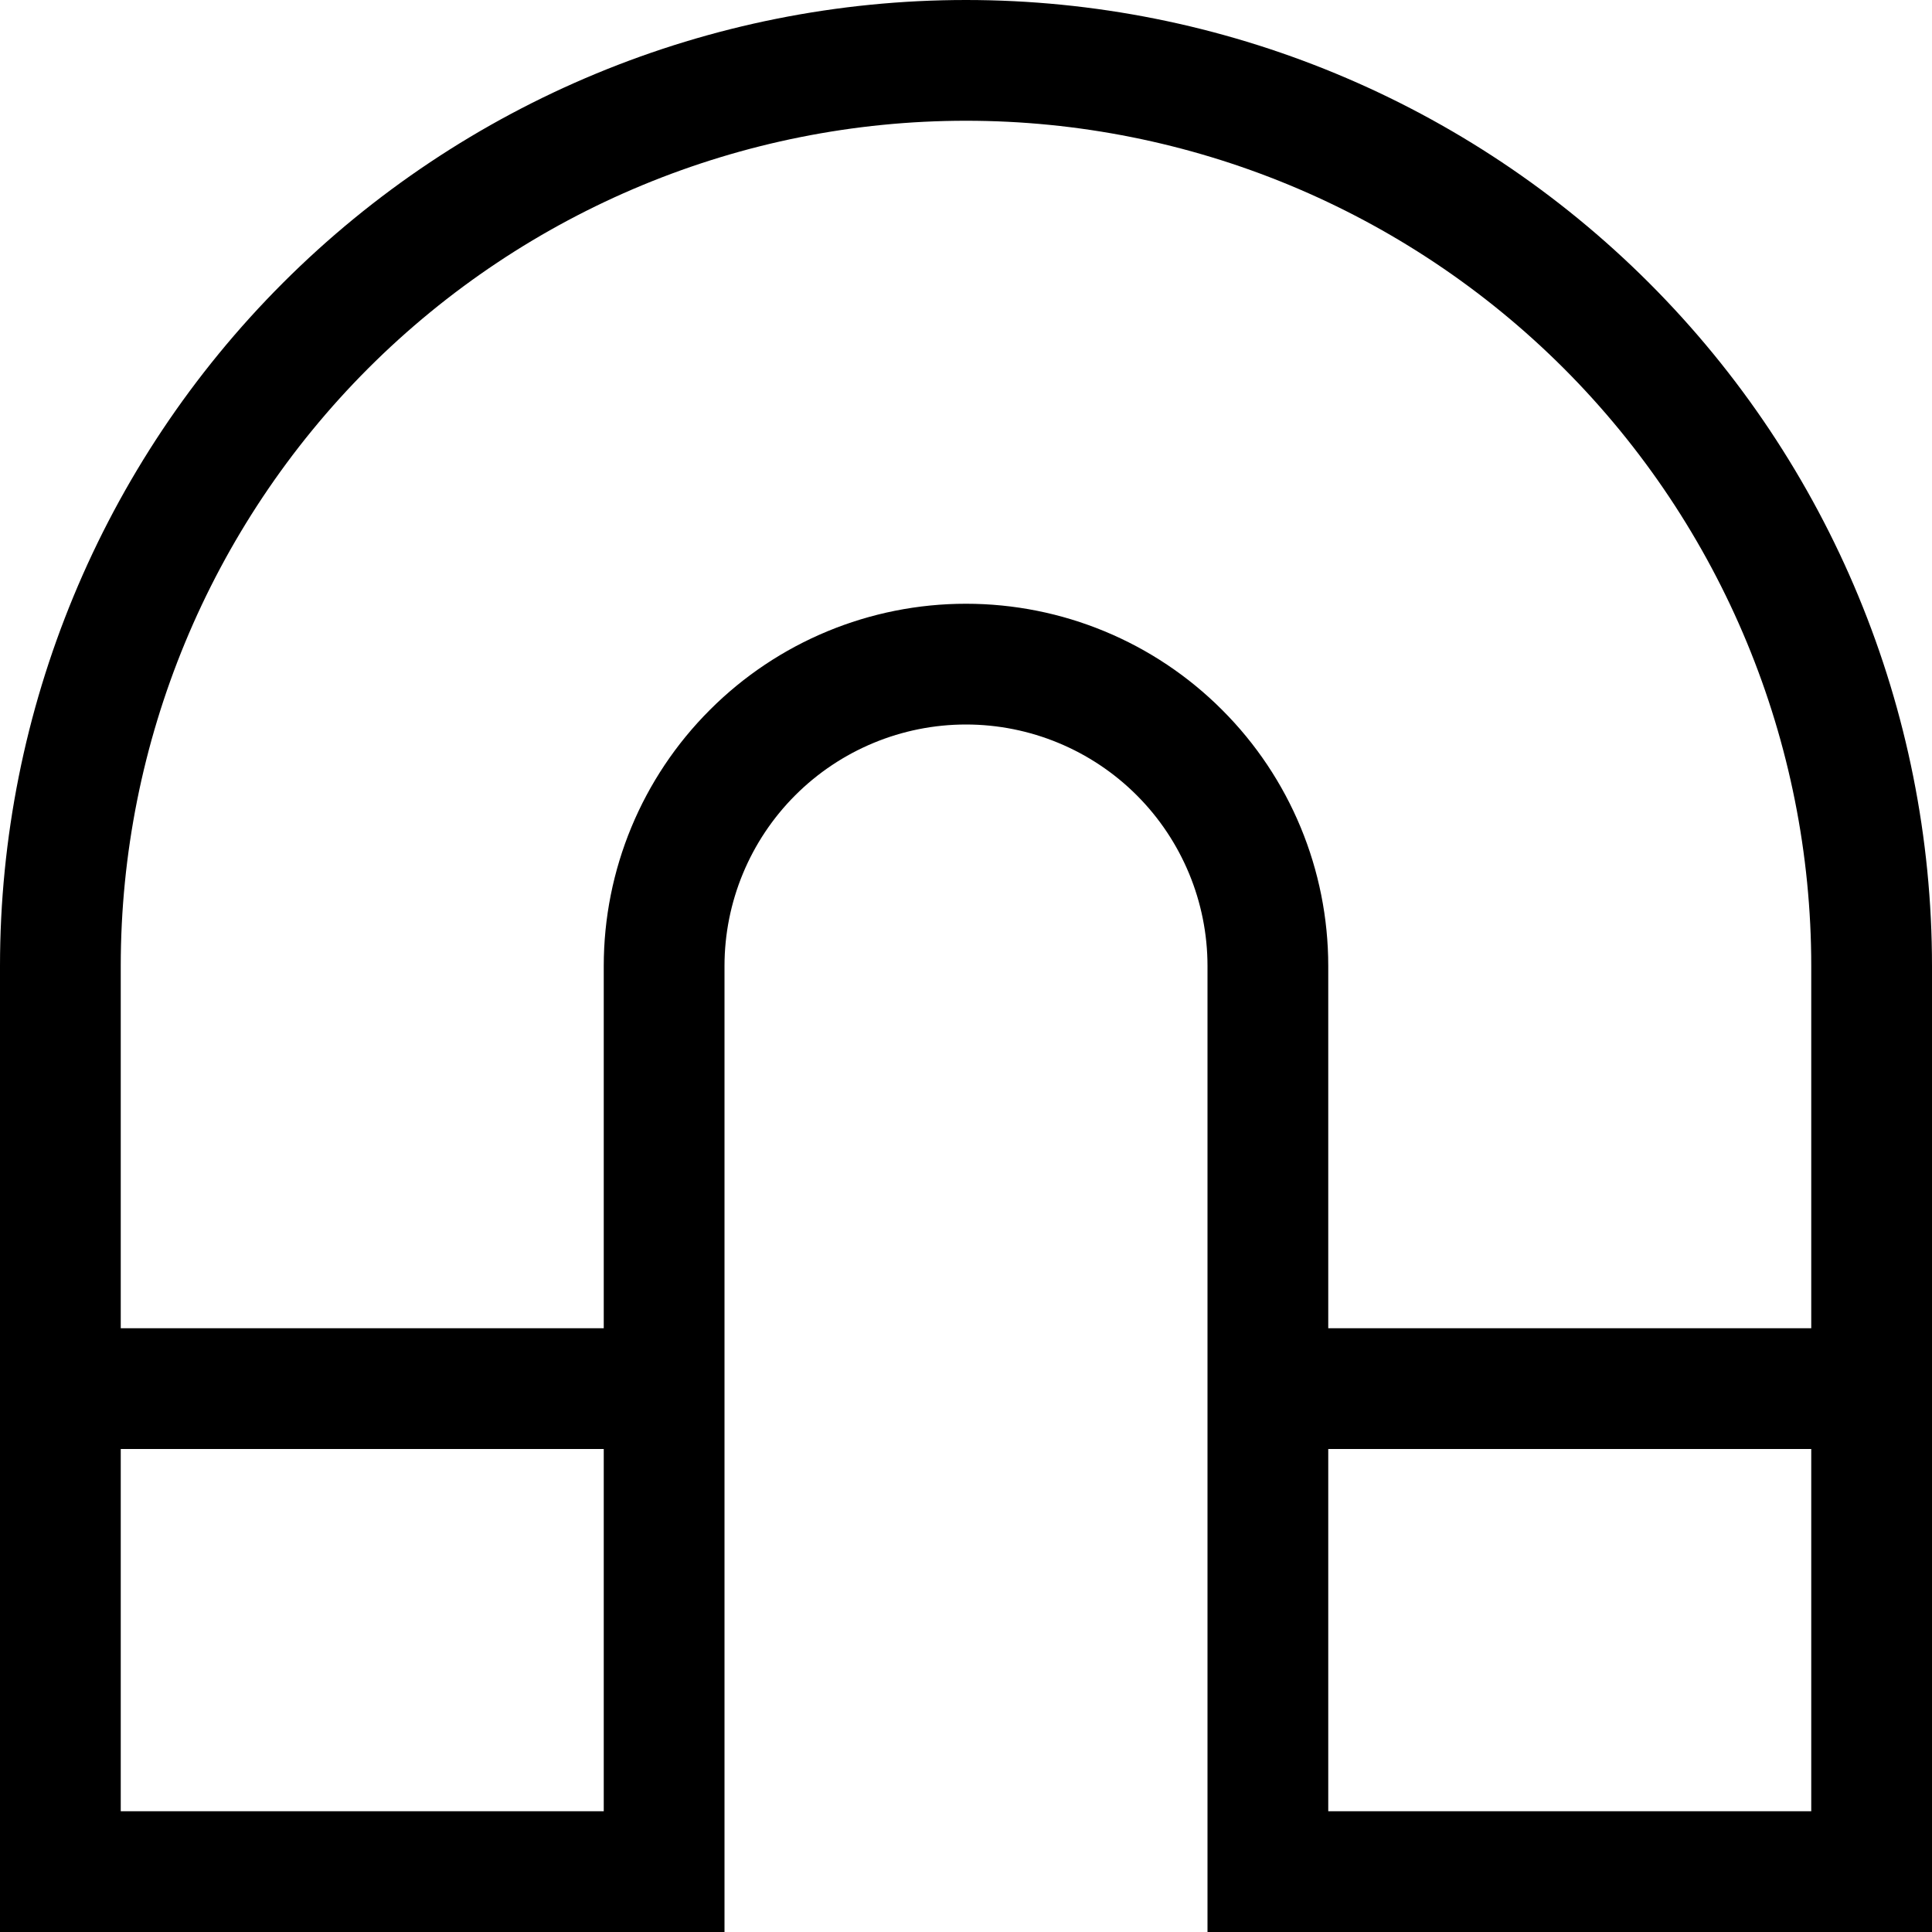 <svg width="16" height="16" viewBox="0 0 16 16" xmlns="http://www.w3.org/2000/svg"> <g clip-path="url(#clip0_34_4688)"> <path d="M8 1C6.143 1 4.363 1.738 3.05 3.05C1.738 4.363 1 6.143 1 8V11H5V8C5 7.204 5.316 6.441 5.879 5.879C6.441 5.316 7.204 5 8 5C8.796 5 9.559 5.316 10.121 5.879C10.684 6.441 11 7.204 11 8V11H15V8C15 6.143 14.262 4.363 12.95 3.05C11.637 1.738 9.857 1 8 1ZM15 12H11V15H15V12ZM5 12H1V15H5V12ZM0 8C0 5.878 0.843 3.843 2.343 2.343C3.843 0.843 5.878 0 8 0C10.122 0 12.157 0.843 13.657 2.343C15.157 3.843 16 5.878 16 8V16H10V8C10 7.47 9.789 6.961 9.414 6.586C9.039 6.211 8.53 6 8 6C7.47 6 6.961 6.211 6.586 6.586C6.211 6.961 6 7.47 6 8V16H0V8Z"/> </g> <defs> <clipPath id="clip0_34_4688"> <rect width="16" height="16"/> </clipPath> </defs> </svg>